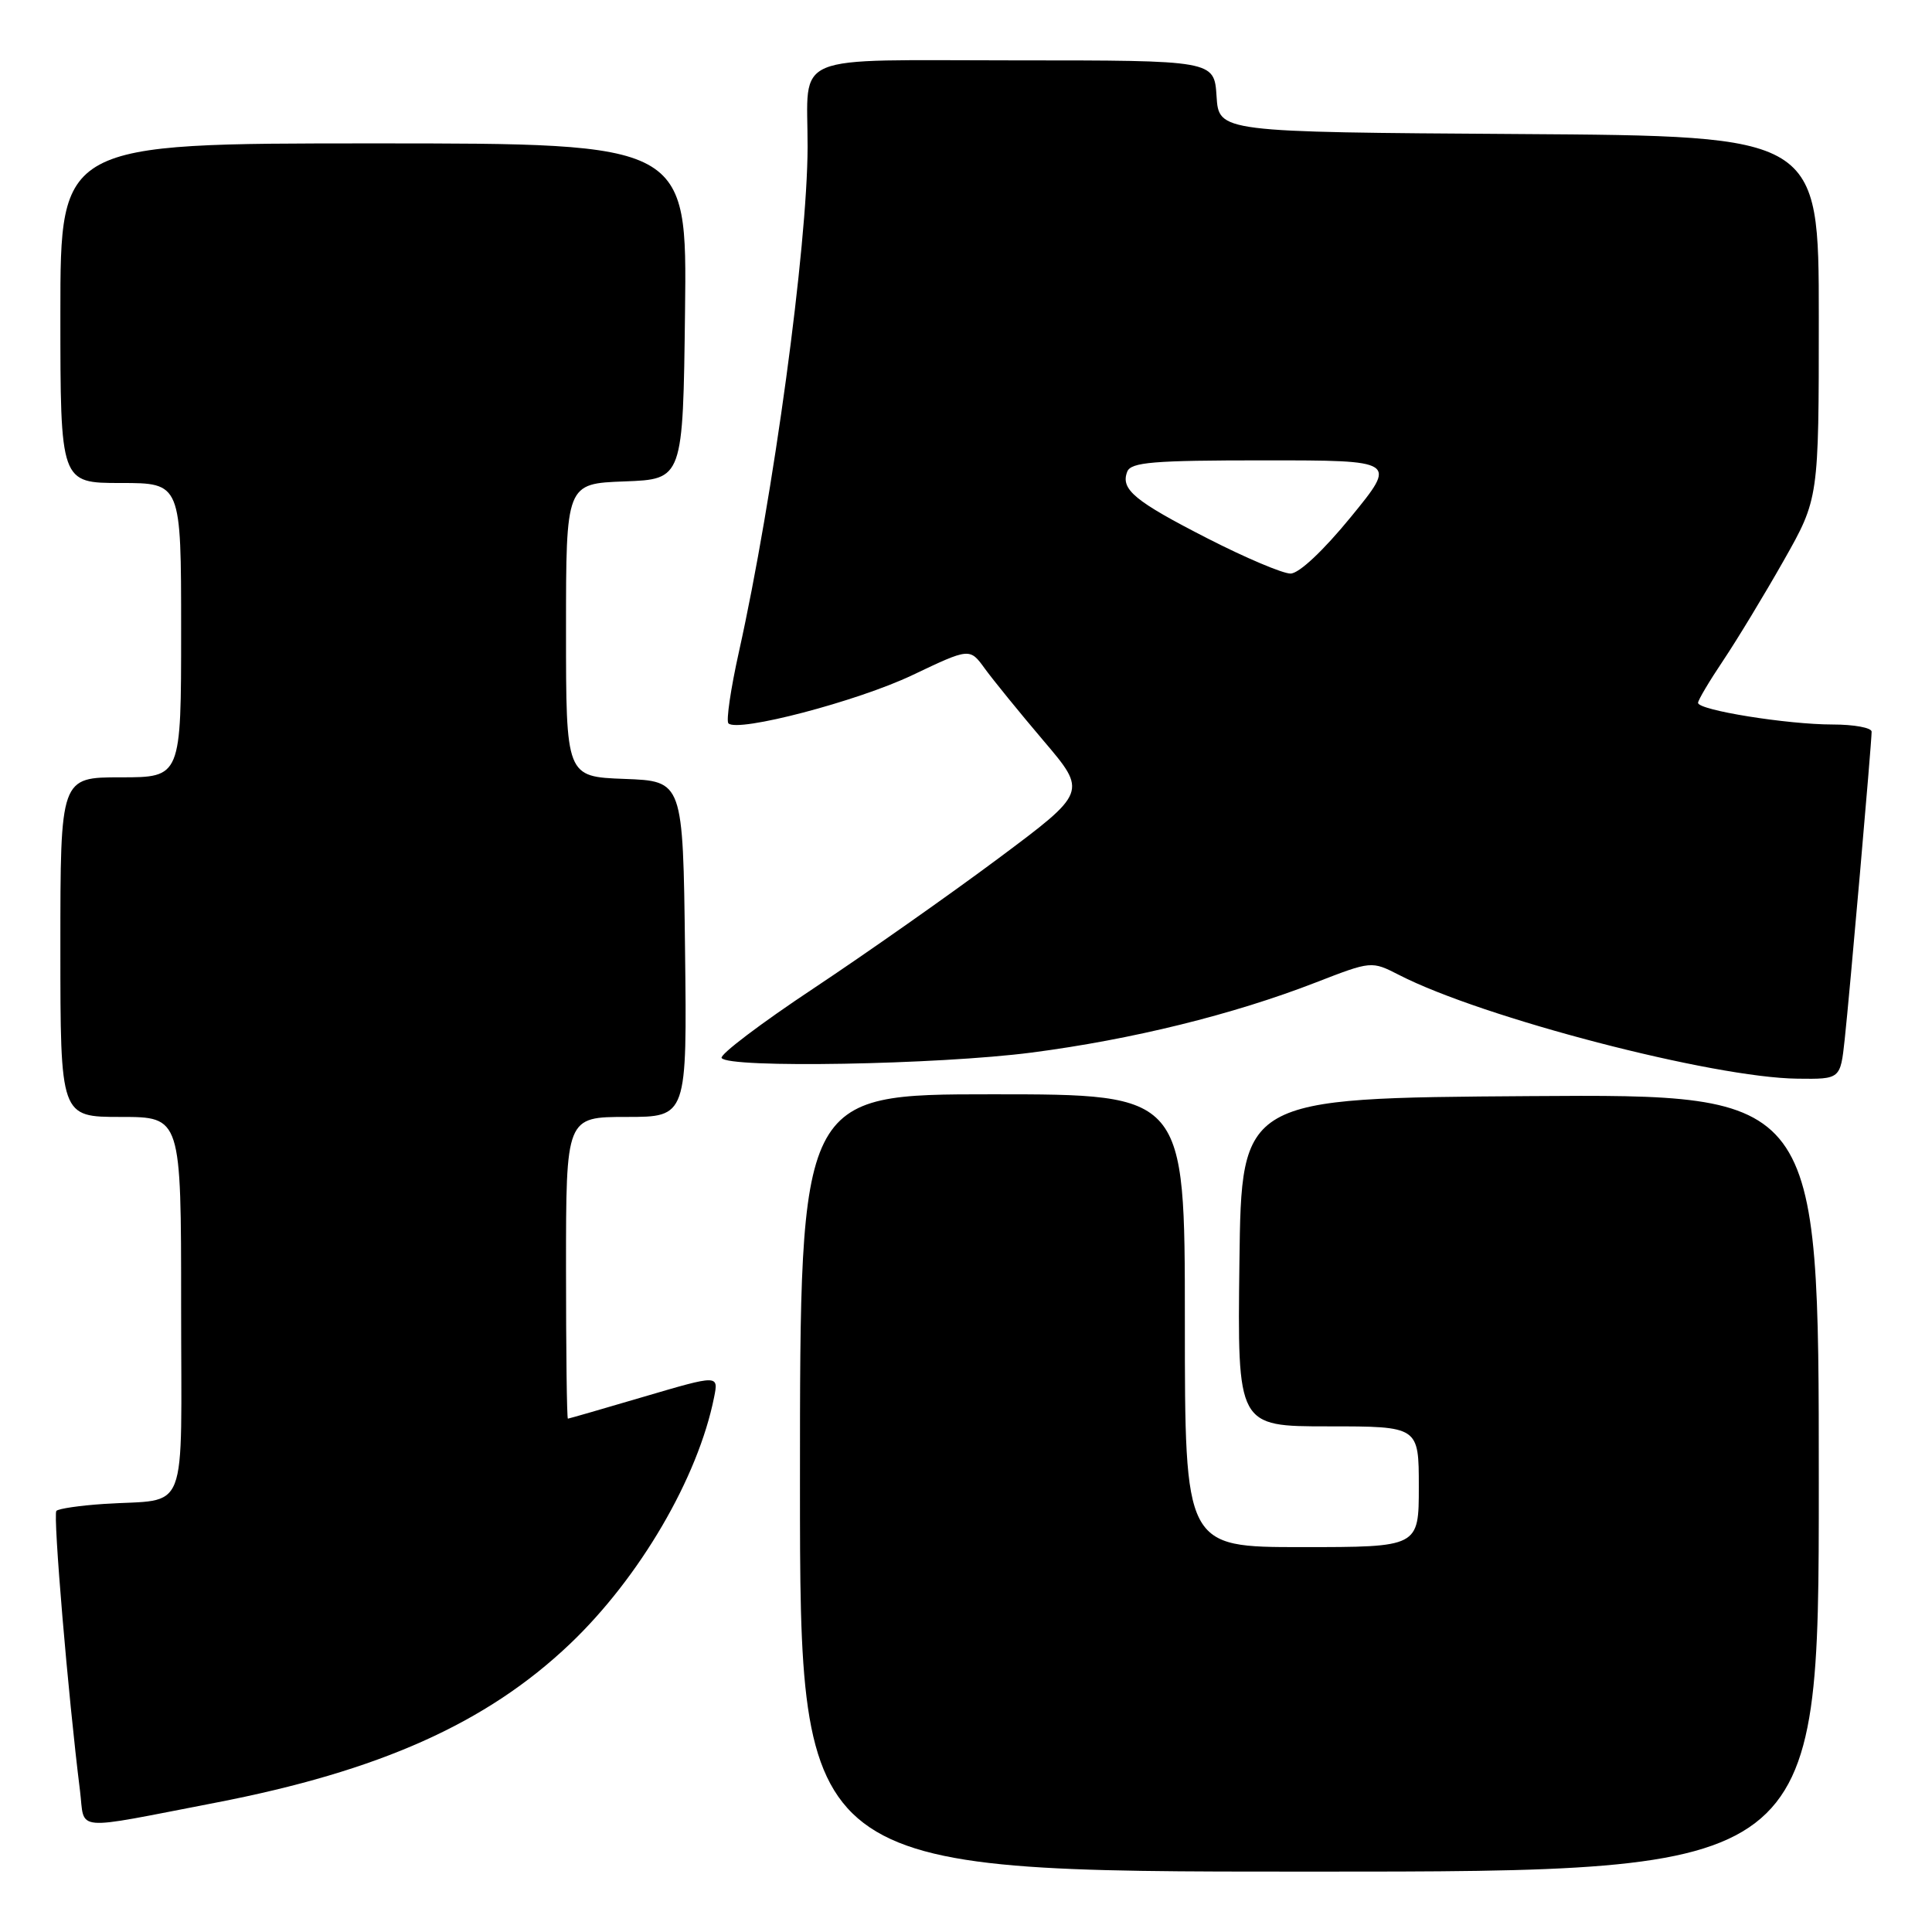 <?xml version="1.0" encoding="UTF-8" standalone="no"?>
<!DOCTYPE svg PUBLIC "-//W3C//DTD SVG 1.1//EN" "http://www.w3.org/Graphics/SVG/1.1/DTD/svg11.dtd" >
<svg xmlns="http://www.w3.org/2000/svg" xmlns:xlink="http://www.w3.org/1999/xlink" version="1.1" viewBox="0 0 256 256">
 <g >
 <path fill="currentColor"
d=" M 241.00 196.49 C 241.00 144.98 241.00 144.98 202.75 145.24 C 164.50 145.50 164.50 145.50 164.23 167.25 C 163.96 189.00 163.96 189.00 175.98 189.00 C 188.00 189.00 188.00 189.00 188.00 197.00 C 188.00 205.00 188.00 205.00 172.50 205.00 C 157.00 205.00 157.00 205.00 157.00 175.00 C 157.00 145.00 157.00 145.00 131.50 145.00 C 106.00 145.00 106.00 145.00 106.00 196.50 C 106.00 248.00 106.00 248.00 173.50 248.00 C 241.00 248.00 241.00 248.00 241.00 196.49 Z  M 28.50 238.88 C 50.31 234.67 64.46 228.34 75.50 217.85 C 84.75 209.05 92.49 195.82 94.62 185.15 C 95.22 182.16 95.22 182.16 85.36 185.06 C 79.94 186.66 75.39 187.97 75.25 187.98 C 75.11 187.99 75.00 179.00 75.00 168.00 C 75.00 148.00 75.00 148.00 83.02 148.00 C 91.04 148.00 91.04 148.00 90.77 125.75 C 90.50 103.50 90.50 103.50 82.75 103.21 C 75.00 102.92 75.00 102.92 75.00 83.50 C 75.00 64.08 75.00 64.08 82.75 63.79 C 90.50 63.50 90.50 63.50 90.77 41.25 C 91.04 19.00 91.04 19.00 49.52 19.00 C 8.00 19.00 8.00 19.00 8.00 41.50 C 8.00 64.00 8.00 64.00 16.00 64.00 C 24.00 64.00 24.00 64.00 24.00 83.50 C 24.00 103.00 24.00 103.00 16.00 103.00 C 8.00 103.00 8.00 103.00 8.00 125.50 C 8.00 148.00 8.00 148.00 16.00 148.00 C 24.00 148.00 24.00 148.00 24.00 172.98 C 24.00 201.53 25.17 198.52 13.75 199.28 C 10.59 199.49 7.76 199.90 7.47 200.20 C 7.00 200.67 9.03 224.76 10.60 237.28 C 11.28 242.75 9.33 242.58 28.50 238.88 Z  M 244.43 137.75 C 245.07 131.89 248.00 98.44 248.00 96.95 C 248.00 96.43 245.67 96.00 242.83 96.00 C 236.82 96.00 225.00 94.10 225.00 93.13 C 225.00 92.77 226.51 90.23 228.35 87.49 C 230.19 84.74 233.79 78.80 236.35 74.28 C 241.00 66.07 241.00 66.07 241.00 42.05 C 241.00 18.02 241.00 18.02 201.25 17.76 C 161.50 17.50 161.50 17.50 161.20 12.75 C 160.89 8.00 160.89 8.00 134.56 8.00 C 104.20 8.00 107.04 6.82 107.01 19.50 C 106.98 32.69 102.48 65.81 97.91 86.38 C 96.82 91.27 96.20 95.53 96.52 95.85 C 97.75 97.08 113.63 92.92 120.89 89.46 C 128.50 85.84 128.50 85.84 130.50 88.60 C 131.60 90.11 135.10 94.42 138.28 98.16 C 144.06 104.96 144.06 104.96 132.28 113.75 C 125.80 118.58 114.79 126.32 107.81 130.96 C 100.83 135.59 95.34 139.75 95.62 140.19 C 96.47 141.57 124.27 141.08 136.70 139.47 C 150.00 137.74 163.38 134.44 174.33 130.19 C 181.73 127.32 181.73 127.32 185.39 129.19 C 196.42 134.86 226.97 142.81 238.18 142.93 C 243.86 143.00 243.86 143.00 244.43 137.75 Z  M 160.08 71.38 C 150.32 66.39 148.46 64.85 149.36 62.51 C 149.84 61.24 152.75 61.00 167.53 61.00 C 185.13 61.00 185.13 61.00 179.00 68.50 C 175.33 72.99 172.12 76.00 171.00 76.00 C 169.96 76.00 165.05 73.92 160.08 71.38 Z "/>
</g>
</svg>